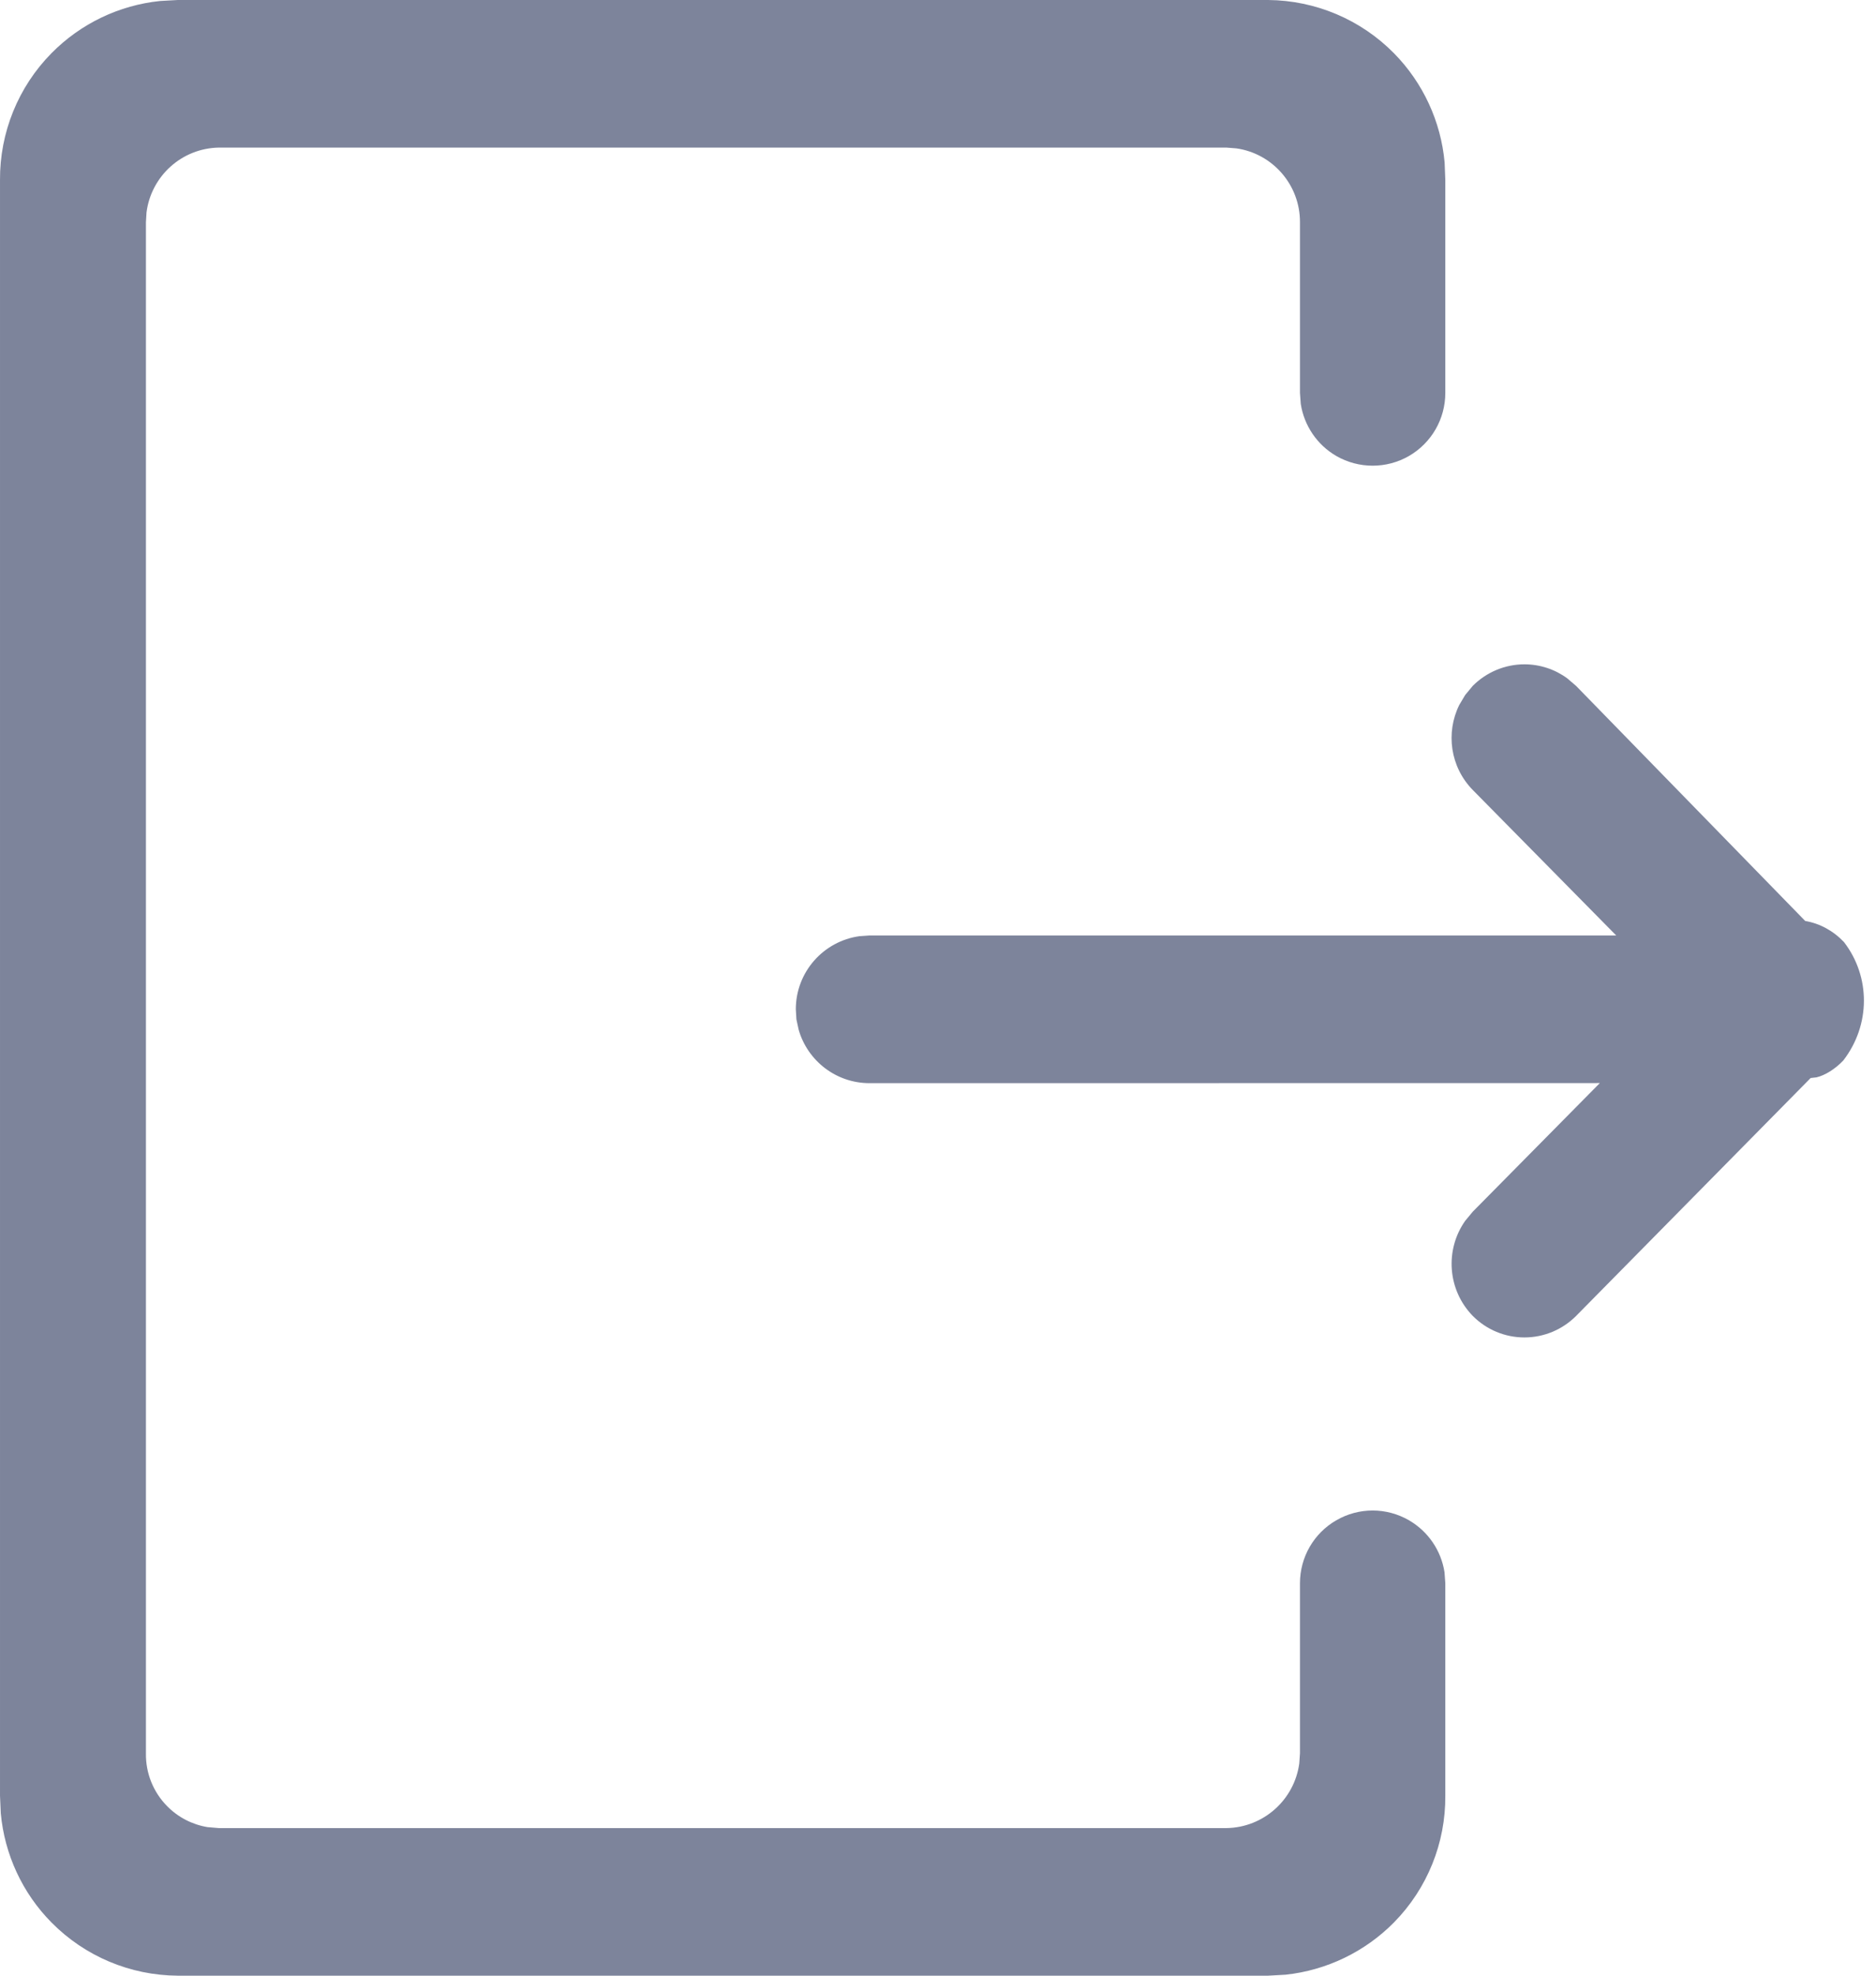 <svg width="19" height="20" viewBox="0 0 19 20" fill="none" xmlns="http://www.w3.org/2000/svg">
<path id="ico-logout" fill-rule="evenodd" clip-rule="evenodd" d="M14.119 0.54C13.782 0.198 13.324 0.004 12.843 0H1.8L1.621 0.01C1.206 0.053 0.817 0.239 0.522 0.538C0.184 0.88 -0.003 1.343 4.85651e-05 1.823L4.58588e-05 18.178L0.008 18.357C0.046 18.771 0.226 19.163 0.522 19.462C0.86 19.804 1.319 19.997 1.8 20H12.843L13.022 19.99C13.436 19.945 13.824 19.759 14.119 19.46C14.455 19.118 14.642 18.657 14.638 18.177L14.638 16.027L14.63 15.916C14.596 15.697 14.465 15.503 14.27 15.39C14.042 15.258 13.762 15.258 13.534 15.39C13.306 15.521 13.166 15.764 13.166 16.027V17.749L13.159 17.851C13.11 18.217 12.799 18.501 12.419 18.506L2.218 18.506L2.101 18.496C1.946 18.47 1.802 18.396 1.691 18.282C1.552 18.141 1.475 17.949 1.478 17.75L1.478 2.251L1.484 2.15C1.531 1.783 1.841 1.499 2.22 1.494L12.42 1.494L12.522 1.502C12.887 1.554 13.168 1.87 13.166 2.251L13.166 3.978L13.174 4.089C13.208 4.308 13.339 4.503 13.534 4.616C13.762 4.747 14.042 4.747 14.27 4.616C14.498 4.484 14.638 4.241 14.638 3.978V1.822L14.631 1.644C14.593 1.23 14.413 0.839 14.119 0.54ZM15.873 6.867C15.748 6.775 15.596 6.725 15.439 6.725C15.243 6.725 15.055 6.804 14.916 6.943L14.839 7.036L14.779 7.137C14.641 7.417 14.687 7.763 14.916 7.997L16.369 9.47L8.807 9.47L8.705 9.477C8.341 9.527 8.06 9.839 8.06 10.217L8.066 10.319L8.089 10.425C8.179 10.737 8.466 10.965 8.807 10.965L16.203 10.964L14.916 12.266L14.839 12.359C14.633 12.652 14.659 13.057 14.916 13.321C15.055 13.461 15.243 13.539 15.439 13.539C15.635 13.539 15.823 13.461 15.962 13.322L18.338 10.913L18.398 10.906C18.483 10.886 18.587 10.822 18.669 10.735C18.946 10.376 18.946 9.888 18.676 9.537C18.566 9.421 18.43 9.348 18.283 9.323L15.962 6.943L15.873 6.867Z" fill="#7D849B"/>
</svg>
